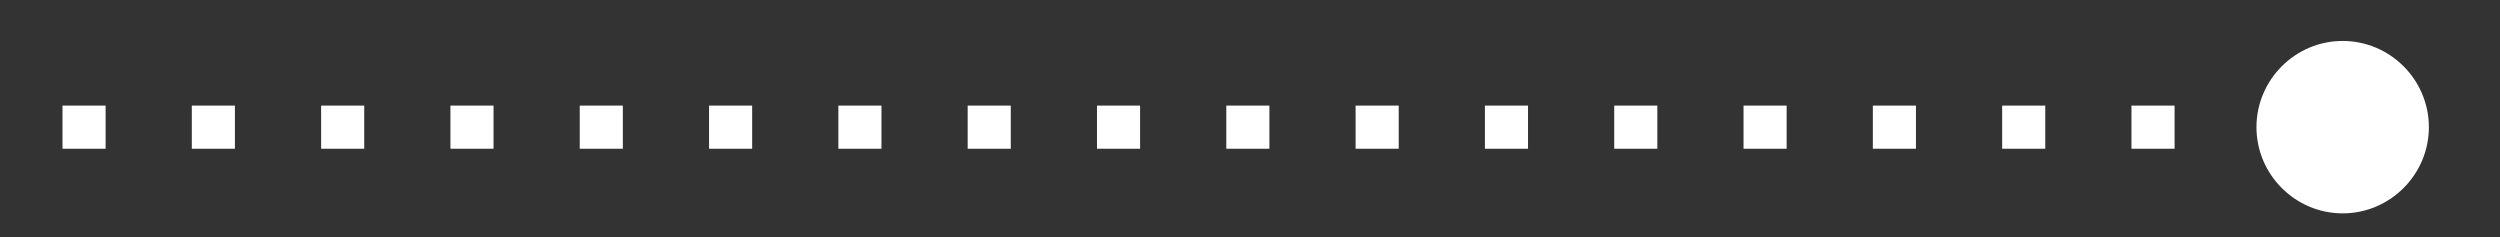 <?xml version="1.0" encoding="UTF-8" standalone="no"?><svg xmlns="http://www.w3.org/2000/svg" xmlns:xlink="http://www.w3.org/1999/xlink" clip-rule="evenodd" stroke-miterlimit="4.00" viewBox="0 0 116 11"><rect x="0" y="0" width="116" height="11" fill="#333333" stroke="none"/><desc>SVG generated by Keynote</desc><defs></defs><g transform="matrix(1.00, 0.00, -0.00, -1.00, 0.0, 11.0)"><path d="M 0.0 0.0 L 101.8 0.0 L 102.8 0.0 " fill="none" stroke="#FEFFFE" stroke-width="2.00" stroke-linejoin="round" stroke-dasharray="2.0, 4.0" transform="matrix(1.00, 0.00, 0.00, -1.00, 2.9, 5.1)"></path><path d="M 108.7 9.1 C 110.9 9.1 112.7 7.3 112.7 5.1 C 112.7 2.9 110.9 1.1 108.7 1.1 C 106.5 1.1 104.7 2.9 104.7 5.1 C 104.7 7.3 106.5 9.1 108.7 9.1 Z M 108.7 9.1 " fill="#FEFFFE"></path></g></svg>